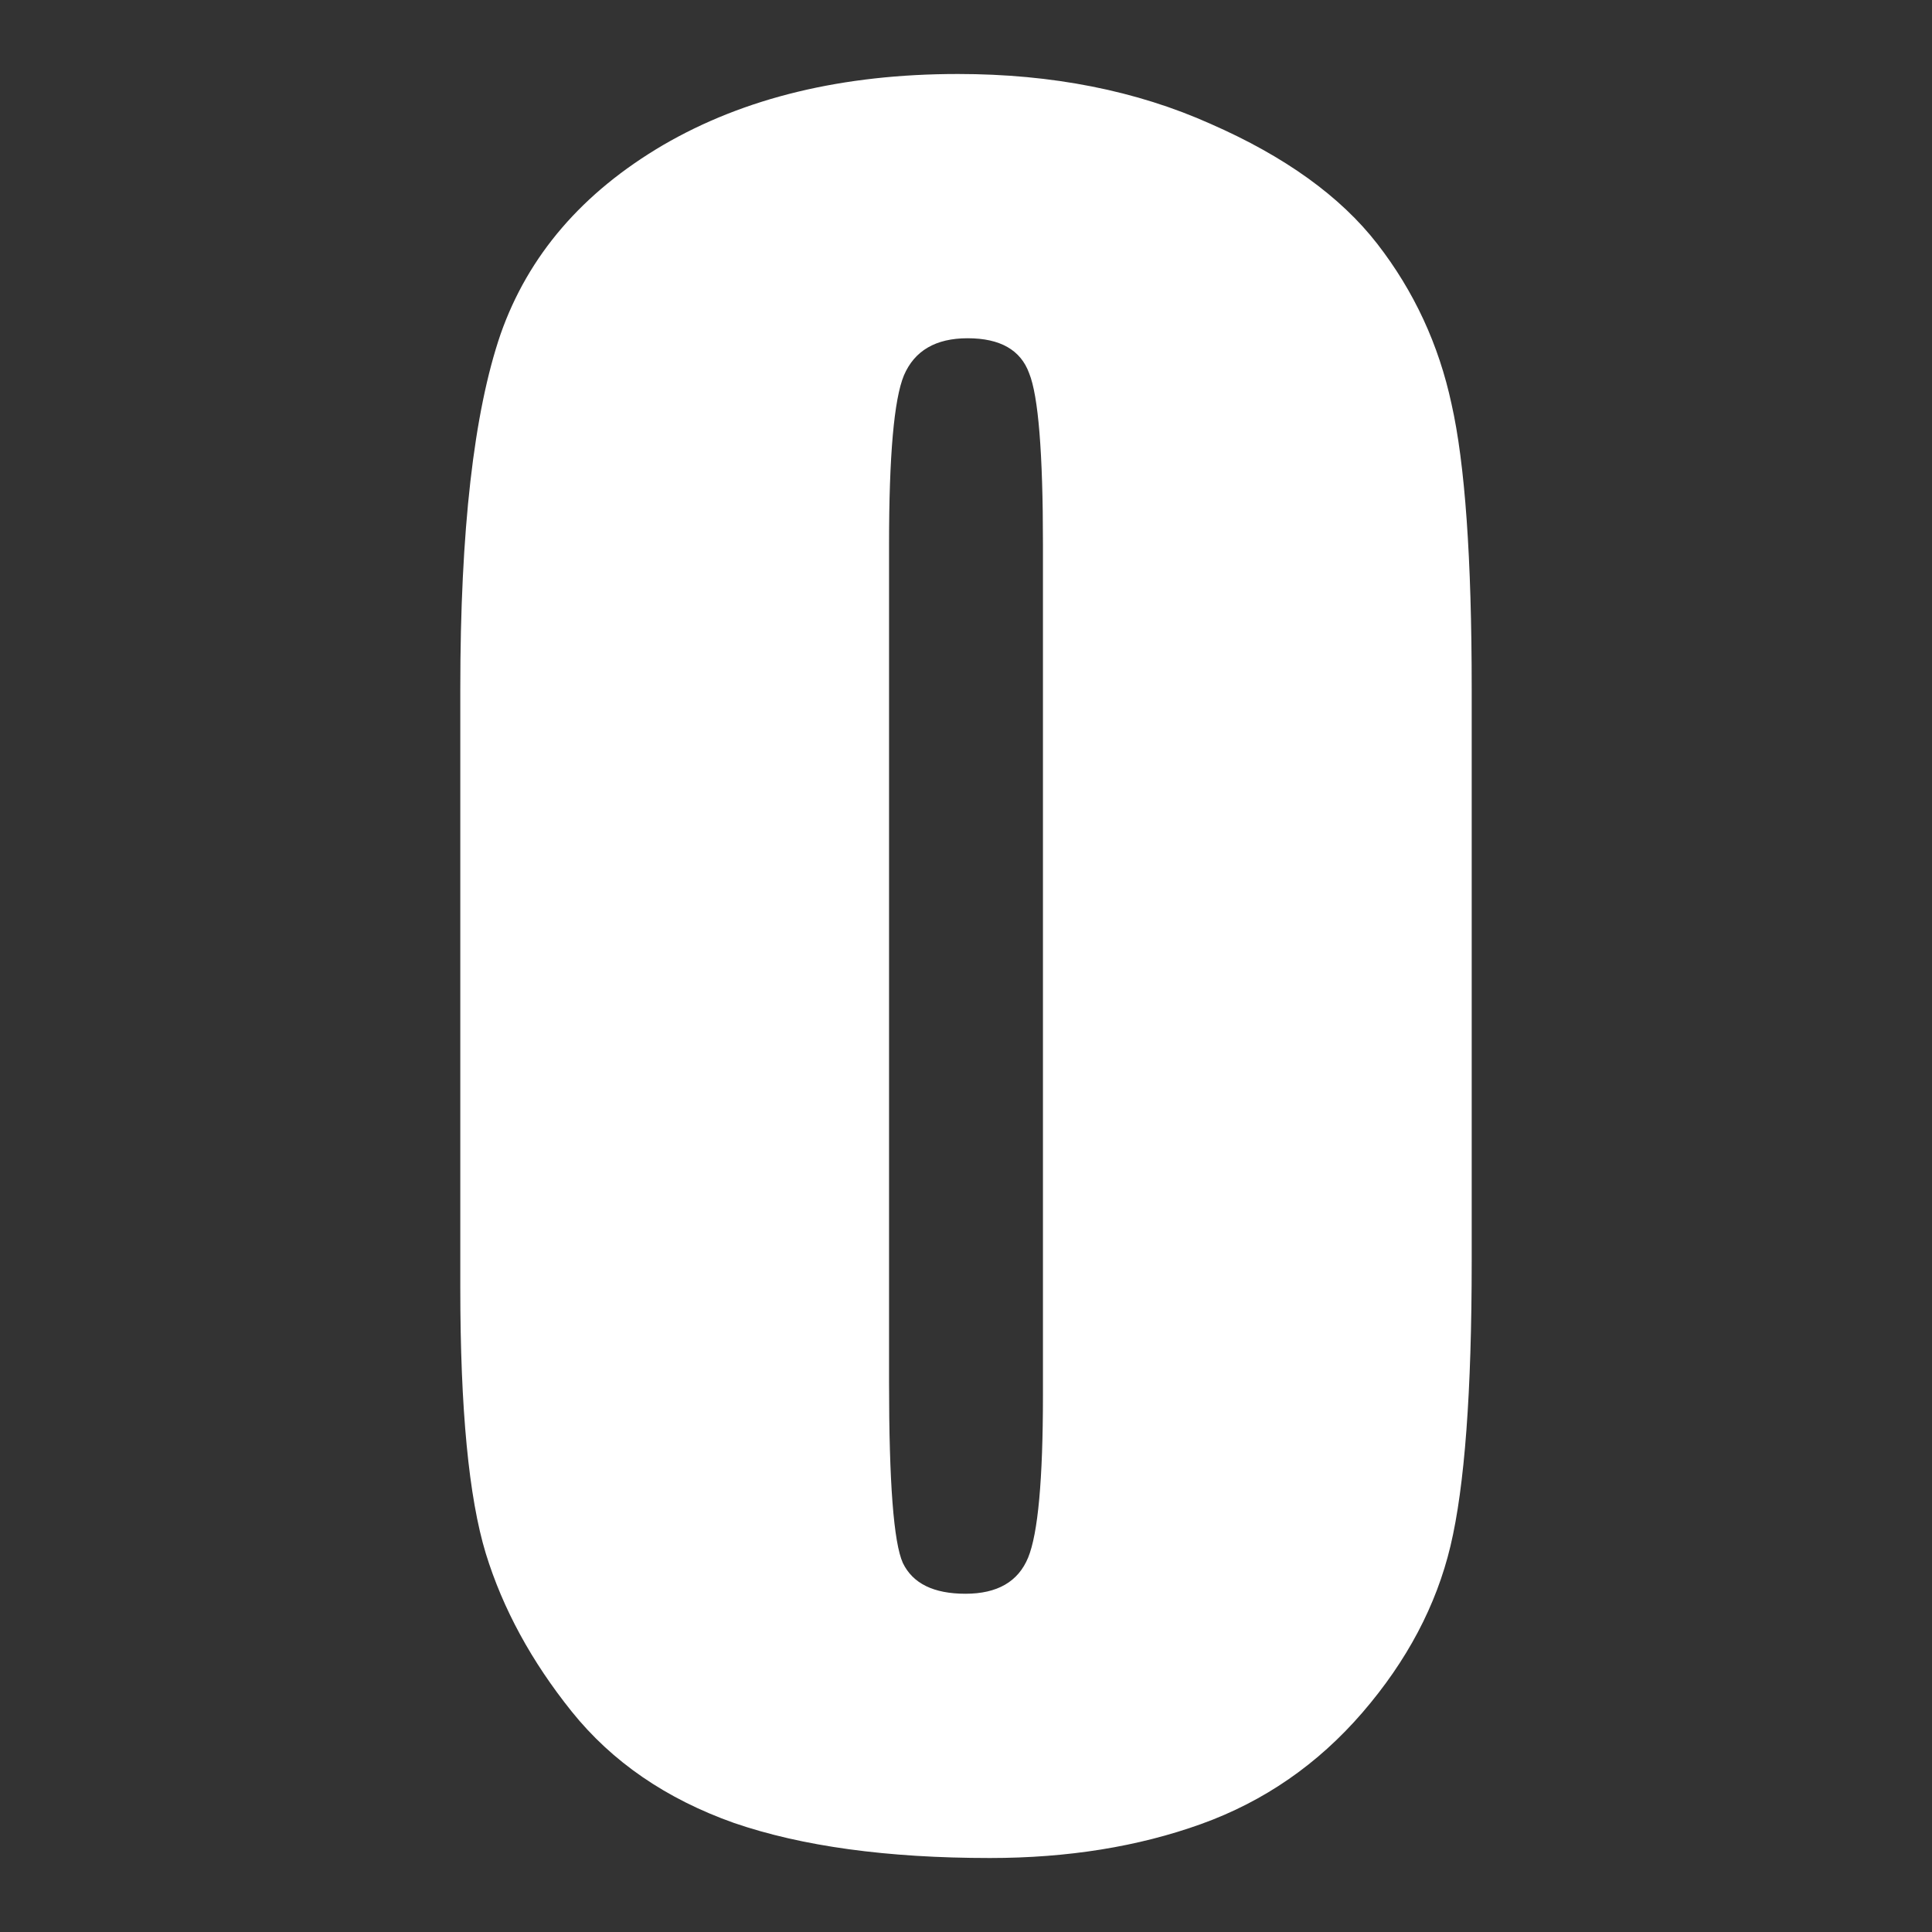 <?xml version="1.0" encoding="UTF-8" standalone="no"?>
<!-- Created with Inkscape (http://www.inkscape.org/) -->
<svg
   xmlns:dc="http://purl.org/dc/elements/1.1/"
   xmlns:cc="http://web.resource.org/cc/"
   xmlns:rdf="http://www.w3.org/1999/02/22-rdf-syntax-ns#"
   xmlns:svg="http://www.w3.org/2000/svg"
   xmlns="http://www.w3.org/2000/svg"
   xmlns:sodipodi="http://sodipodi.sourceforge.net/DTD/sodipodi-0.dtd"
   xmlns:inkscape="http://www.inkscape.org/namespaces/inkscape"
   width="64px"
   height="64px"
   id="svg1943"
   sodipodi:version="0.32"
   inkscape:version="0.44.1"
   sodipodi:docbase="/home/rbiggs/mockup/4.3"
   sodipodi:docname="repeat-none.svg">
  <rect width="100%" height="100%" fill="#333333" stroke="none"/>
  <defs
     id="defs1945" />
  <sodipodi:namedview
     id="base"
     pagecolor="white"
     bordercolor="#666666"
     borderopacity="1.0"
     inkscape:pageopacity="0"
     inkscape:pageshadow="2"
     inkscape:zoom="5.5"
     inkscape:cx="32"
     inkscape:cy="30.615472"
     inkscape:current-layer="layer1"
     showgrid="true"
     inkscape:document-units="px"
     inkscape:grid-bbox="true"
     inkscape:window-width="869"
     inkscape:window-height="617"
     inkscape:window-x="545"
     inkscape:window-y="421" />
  <g
     id="layer1"
     inkscape:label="Layer 1"
     inkscape:groupmode="layer">
    <path
       style="font-size:72px;font-style:normal;font-weight:normal;fill:white;fill-opacity:1;stroke:none;stroke-width:1px;stroke-linecap:butt;stroke-linejoin:miter;stroke-opacity:1;font-family:Impact"
       d="M 48.752,22.807 L 48.752,41.791 C 48.752,46.104 48.518,49.244 48.049,51.213 C 47.58,53.182 46.607,55.021 45.131,56.732 C 43.654,58.443 41.873,59.674 39.787,60.424 C 37.701,61.174 35.369,61.549 32.791,61.549 C 29.393,61.549 26.568,61.162 24.318,60.389 C 22.068,59.592 20.275,58.361 18.939,56.697 C 17.604,55.033 16.654,53.287 16.092,51.459 C 15.529,49.607 15.248,46.678 15.248,42.67 L 15.248,22.807 C 15.248,17.58 15.693,13.666 16.584,11.064 C 17.498,8.463 19.291,6.377 21.963,4.807 C 24.658,3.236 27.916,2.451 31.736,2.451 C 34.853,2.451 37.643,3.002 40.104,4.104 C 42.564,5.182 44.404,6.506 45.623,8.076 C 46.842,9.647 47.662,11.416 48.084,13.385 C 48.529,15.354 48.752,18.494 48.752,22.807 M 34.549,18.025 C 34.549,15.002 34.396,13.115 34.092,12.365 C 33.811,11.592 33.131,11.205 32.053,11.205 C 30.998,11.205 30.295,11.615 29.943,12.436 C 29.615,13.232 29.451,15.096 29.451,18.025 L 29.451,45.799 C 29.451,49.104 29.603,51.096 29.908,51.775 C 30.236,52.455 30.928,52.795 31.982,52.795 C 33.037,52.795 33.728,52.396 34.057,51.6 C 34.385,50.803 34.549,49.01 34.549,46.221 L 34.549,18.025"
       id="text1933" />
  </g>
</svg>
